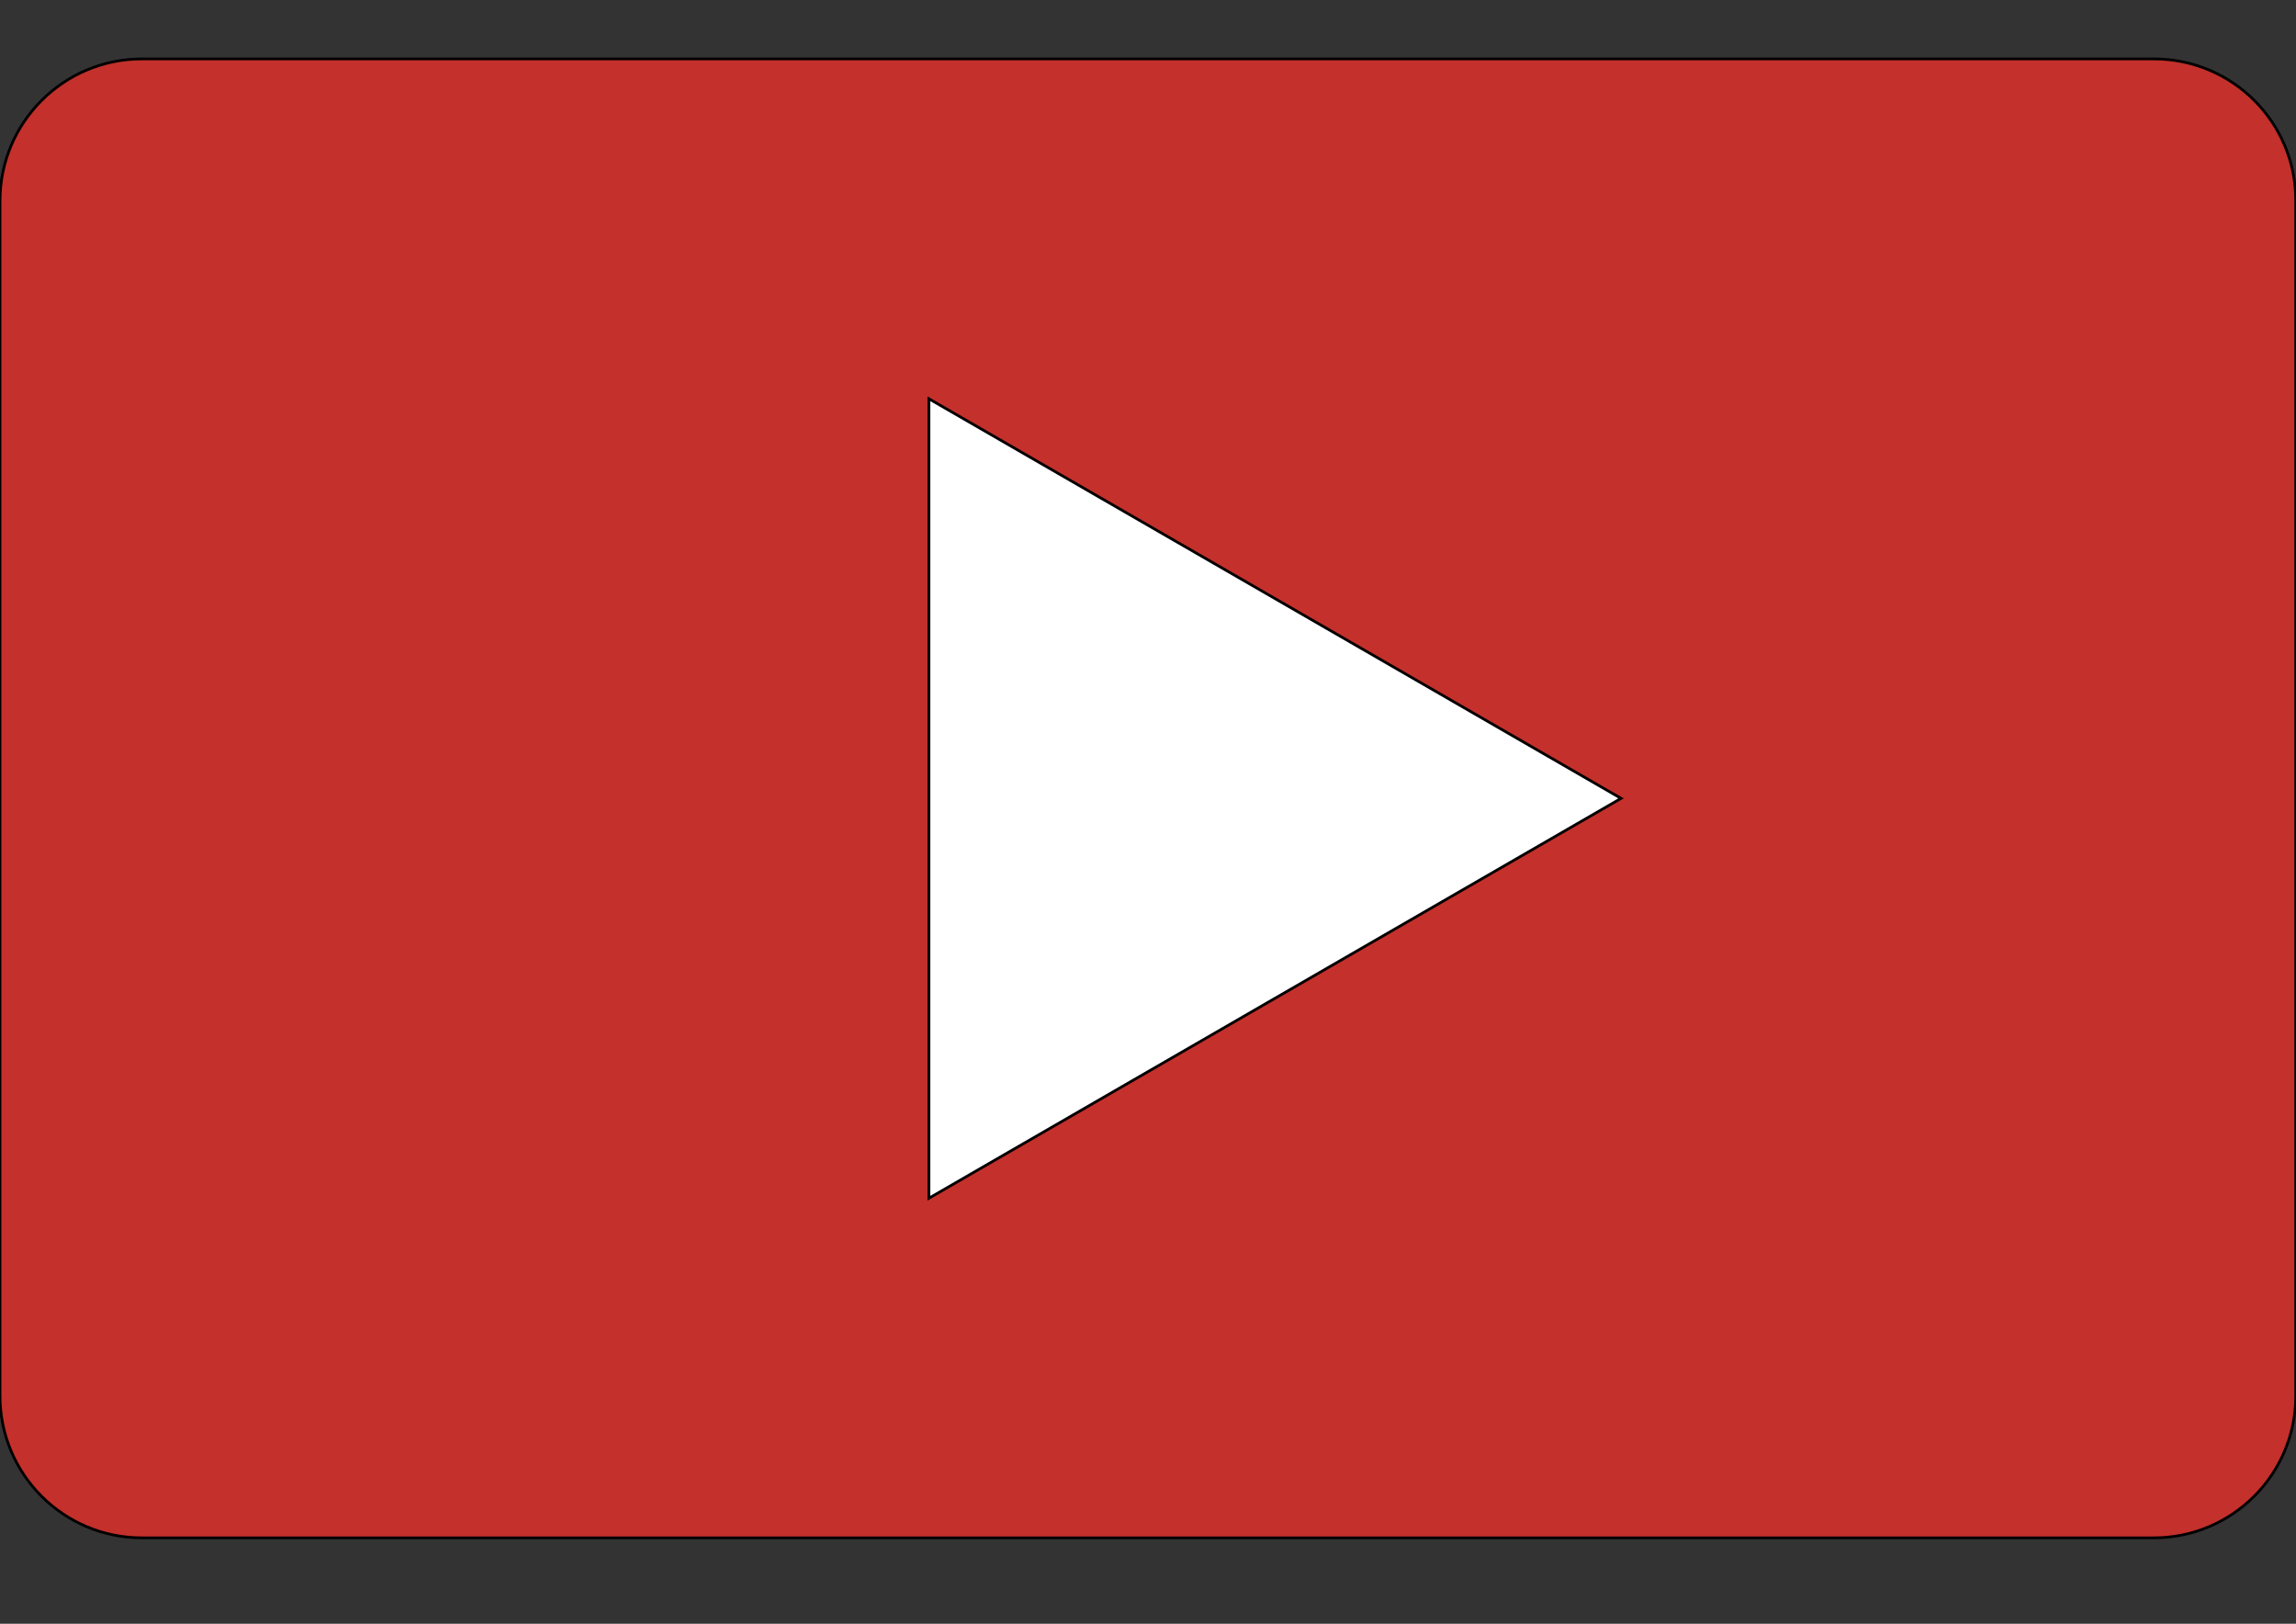 <?xml version="1.0" encoding="utf-8"?>
<!-- Generator: Adobe Illustrator 22.0.1, SVG Export Plug-In . SVG Version: 6.00 Build 0)  -->
<svg version="1.1" id="Layer_1" xmlns="http://www.w3.org/2000/svg" xmlns:xlink="http://www.w3.org/1999/xlink" x="0px" y="0px"
	 viewBox="0 0 841.9 595.3" style="enable-background:new 0 0 841.9 595.3;" xml:space="preserve">
<rect x="0" y="0" width="841.9" height="595.3" fill="#333333" stroke="none"/>
<style type="text/css">
	.st0{fill:#C4302B;stroke:#000000;stroke-miterlimit:10;}
	.st1{fill:#FFFFFF;stroke:#000000;stroke-linecap:round;stroke-miterlimit:10;}
</style>
<g>
	<path class="st0" d="M789.8,21.6H52c-28.7,0-52,23.3-52,52v438.2c0,28.7,23.3,52,52,52h737.8c28.7,0,52-23.3,52-52V73.6
		C841.9,44.9,818.6,21.6,789.8,21.6z"/>
	<polygon class="st1" points="340.6,146.2 340.6,439.3 594.4,292.7 	"/>
</g>
</svg>
